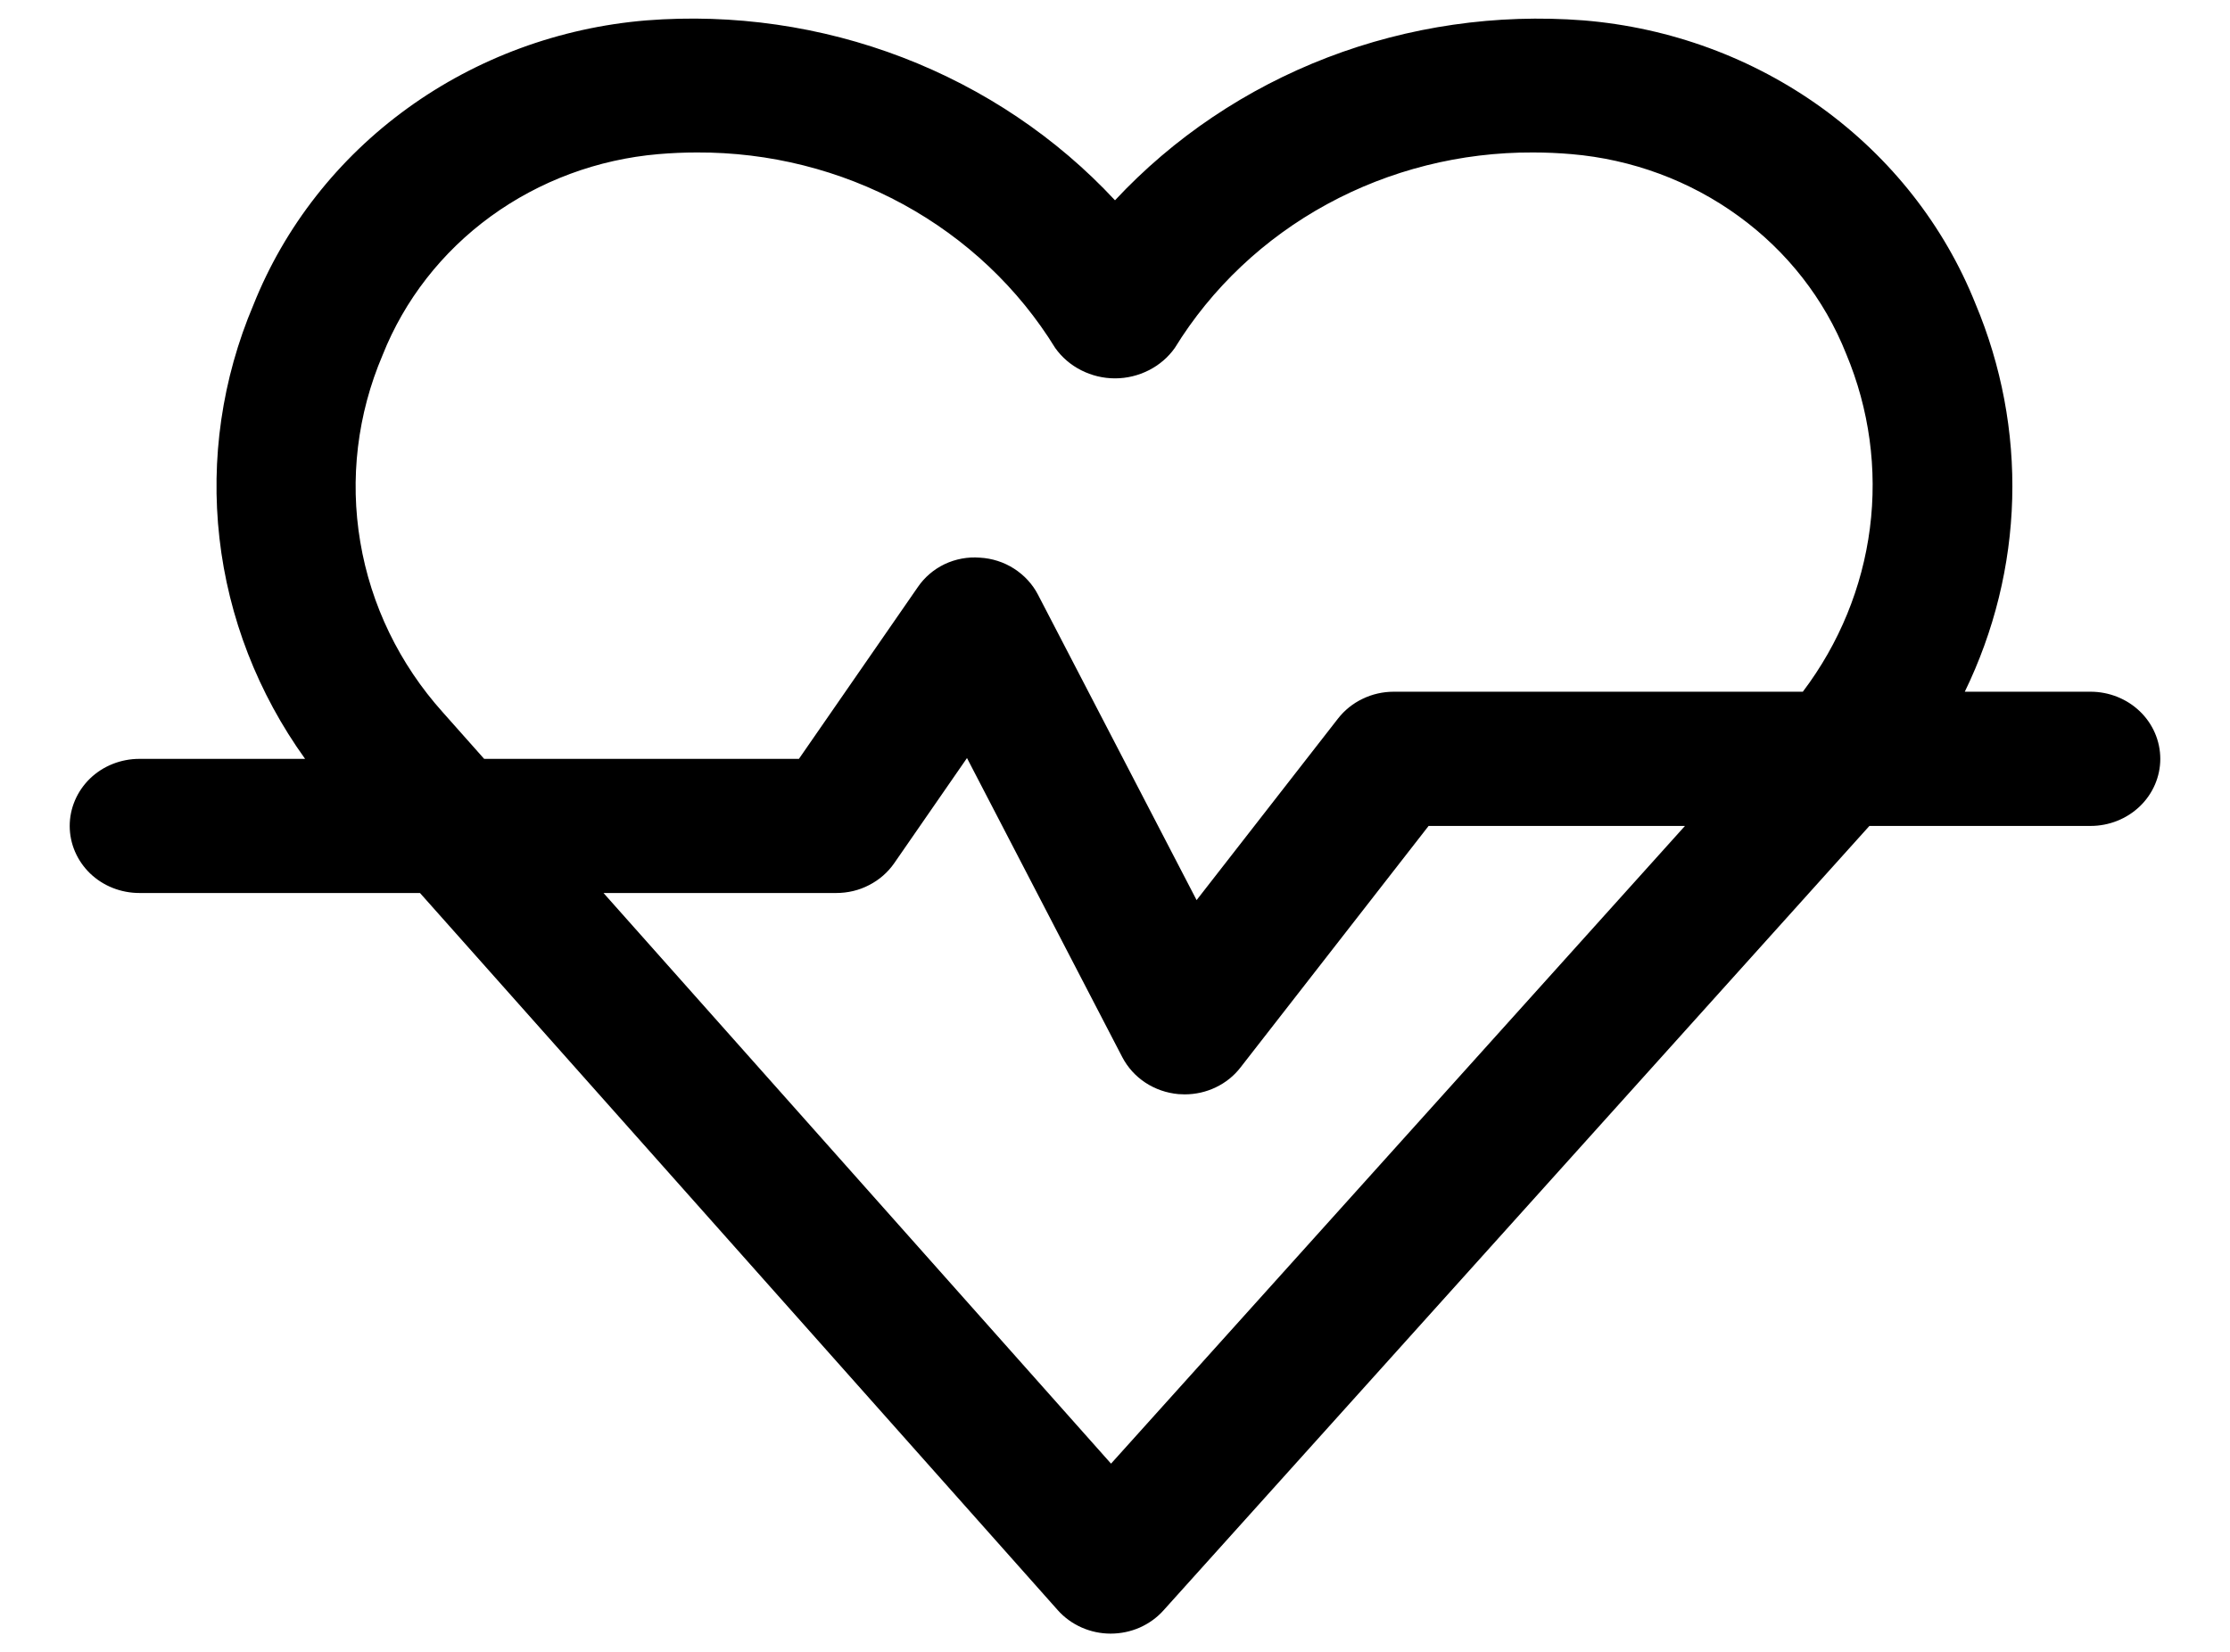 <svg width="27" height="20" viewBox="0 0 27 20" fill="none" xmlns="http://www.w3.org/2000/svg">
<path d="M25.312 8.375H23.789C24.145 7.643 24.341 6.847 24.363 6.039C24.385 5.23 24.233 4.426 23.918 3.677C23.541 2.734 22.896 1.913 22.058 1.306C21.219 0.7 20.22 0.333 19.175 0.247C18.119 0.165 17.057 0.318 16.072 0.696C15.088 1.074 14.208 1.666 13.5 2.425C12.793 1.665 11.912 1.073 10.927 0.695C9.942 0.317 8.88 0.164 7.824 0.247C6.775 0.334 5.773 0.703 4.932 1.312C4.091 1.921 3.445 2.746 3.068 3.692C2.689 4.586 2.548 5.557 2.657 6.516C2.766 7.476 3.123 8.394 3.694 9.188H1.688C1.464 9.188 1.249 9.273 1.091 9.425C0.933 9.578 0.844 9.785 0.844 10C0.844 10.216 0.933 10.422 1.091 10.575C1.249 10.727 1.464 10.812 1.688 10.812H5.085L12.807 19.495C12.886 19.584 12.984 19.655 13.094 19.704C13.204 19.753 13.324 19.779 13.446 19.779H13.448C13.569 19.779 13.689 19.754 13.799 19.706C13.909 19.657 14.007 19.587 14.086 19.499L22.634 10H25.312C25.536 10 25.751 9.914 25.909 9.762C26.067 9.61 26.156 9.403 26.156 9.188C26.156 8.972 26.067 8.765 25.909 8.613C25.751 8.461 25.536 8.375 25.312 8.375ZM5.361 8.624C4.836 8.039 4.49 7.325 4.362 6.561C4.233 5.798 4.327 5.015 4.632 4.3C4.896 3.634 5.349 3.052 5.94 2.621C6.531 2.191 7.235 1.929 7.973 1.866C8.126 1.853 8.281 1.846 8.438 1.846C9.312 1.842 10.173 2.058 10.934 2.473C11.695 2.888 12.33 3.488 12.776 4.213C12.856 4.326 12.964 4.419 13.091 4.483C13.217 4.547 13.357 4.581 13.5 4.581C13.643 4.581 13.783 4.547 13.909 4.483C14.036 4.419 14.144 4.326 14.224 4.213C14.67 3.488 15.305 2.888 16.066 2.473C16.827 2.058 17.688 1.842 18.562 1.846C18.719 1.846 18.874 1.853 19.025 1.866C19.759 1.928 20.461 2.188 21.049 2.616C21.638 3.043 22.09 3.622 22.353 4.285C22.633 4.954 22.732 5.68 22.64 6.396C22.548 7.111 22.269 7.792 21.828 8.375H16.875C16.744 8.375 16.615 8.404 16.498 8.461C16.38 8.517 16.279 8.599 16.2 8.7L14.488 10.898L12.567 7.199C12.501 7.072 12.401 6.964 12.278 6.885C12.155 6.806 12.012 6.76 11.865 6.752C11.717 6.74 11.569 6.768 11.436 6.831C11.303 6.895 11.191 6.992 11.11 7.112L9.673 9.188H5.862L5.361 8.624ZM13.452 17.721L7.307 10.812H10.125C10.264 10.812 10.401 10.78 10.523 10.716C10.646 10.653 10.75 10.562 10.827 10.451L11.708 9.178L13.589 12.801C13.654 12.925 13.75 13.031 13.869 13.109C13.988 13.187 14.125 13.234 14.268 13.247C14.294 13.249 14.319 13.25 14.344 13.25C14.475 13.25 14.605 13.221 14.722 13.164C14.839 13.108 14.941 13.026 15.019 12.925L17.297 10H20.401L13.452 17.721Z" fill="black"/>
</svg>
